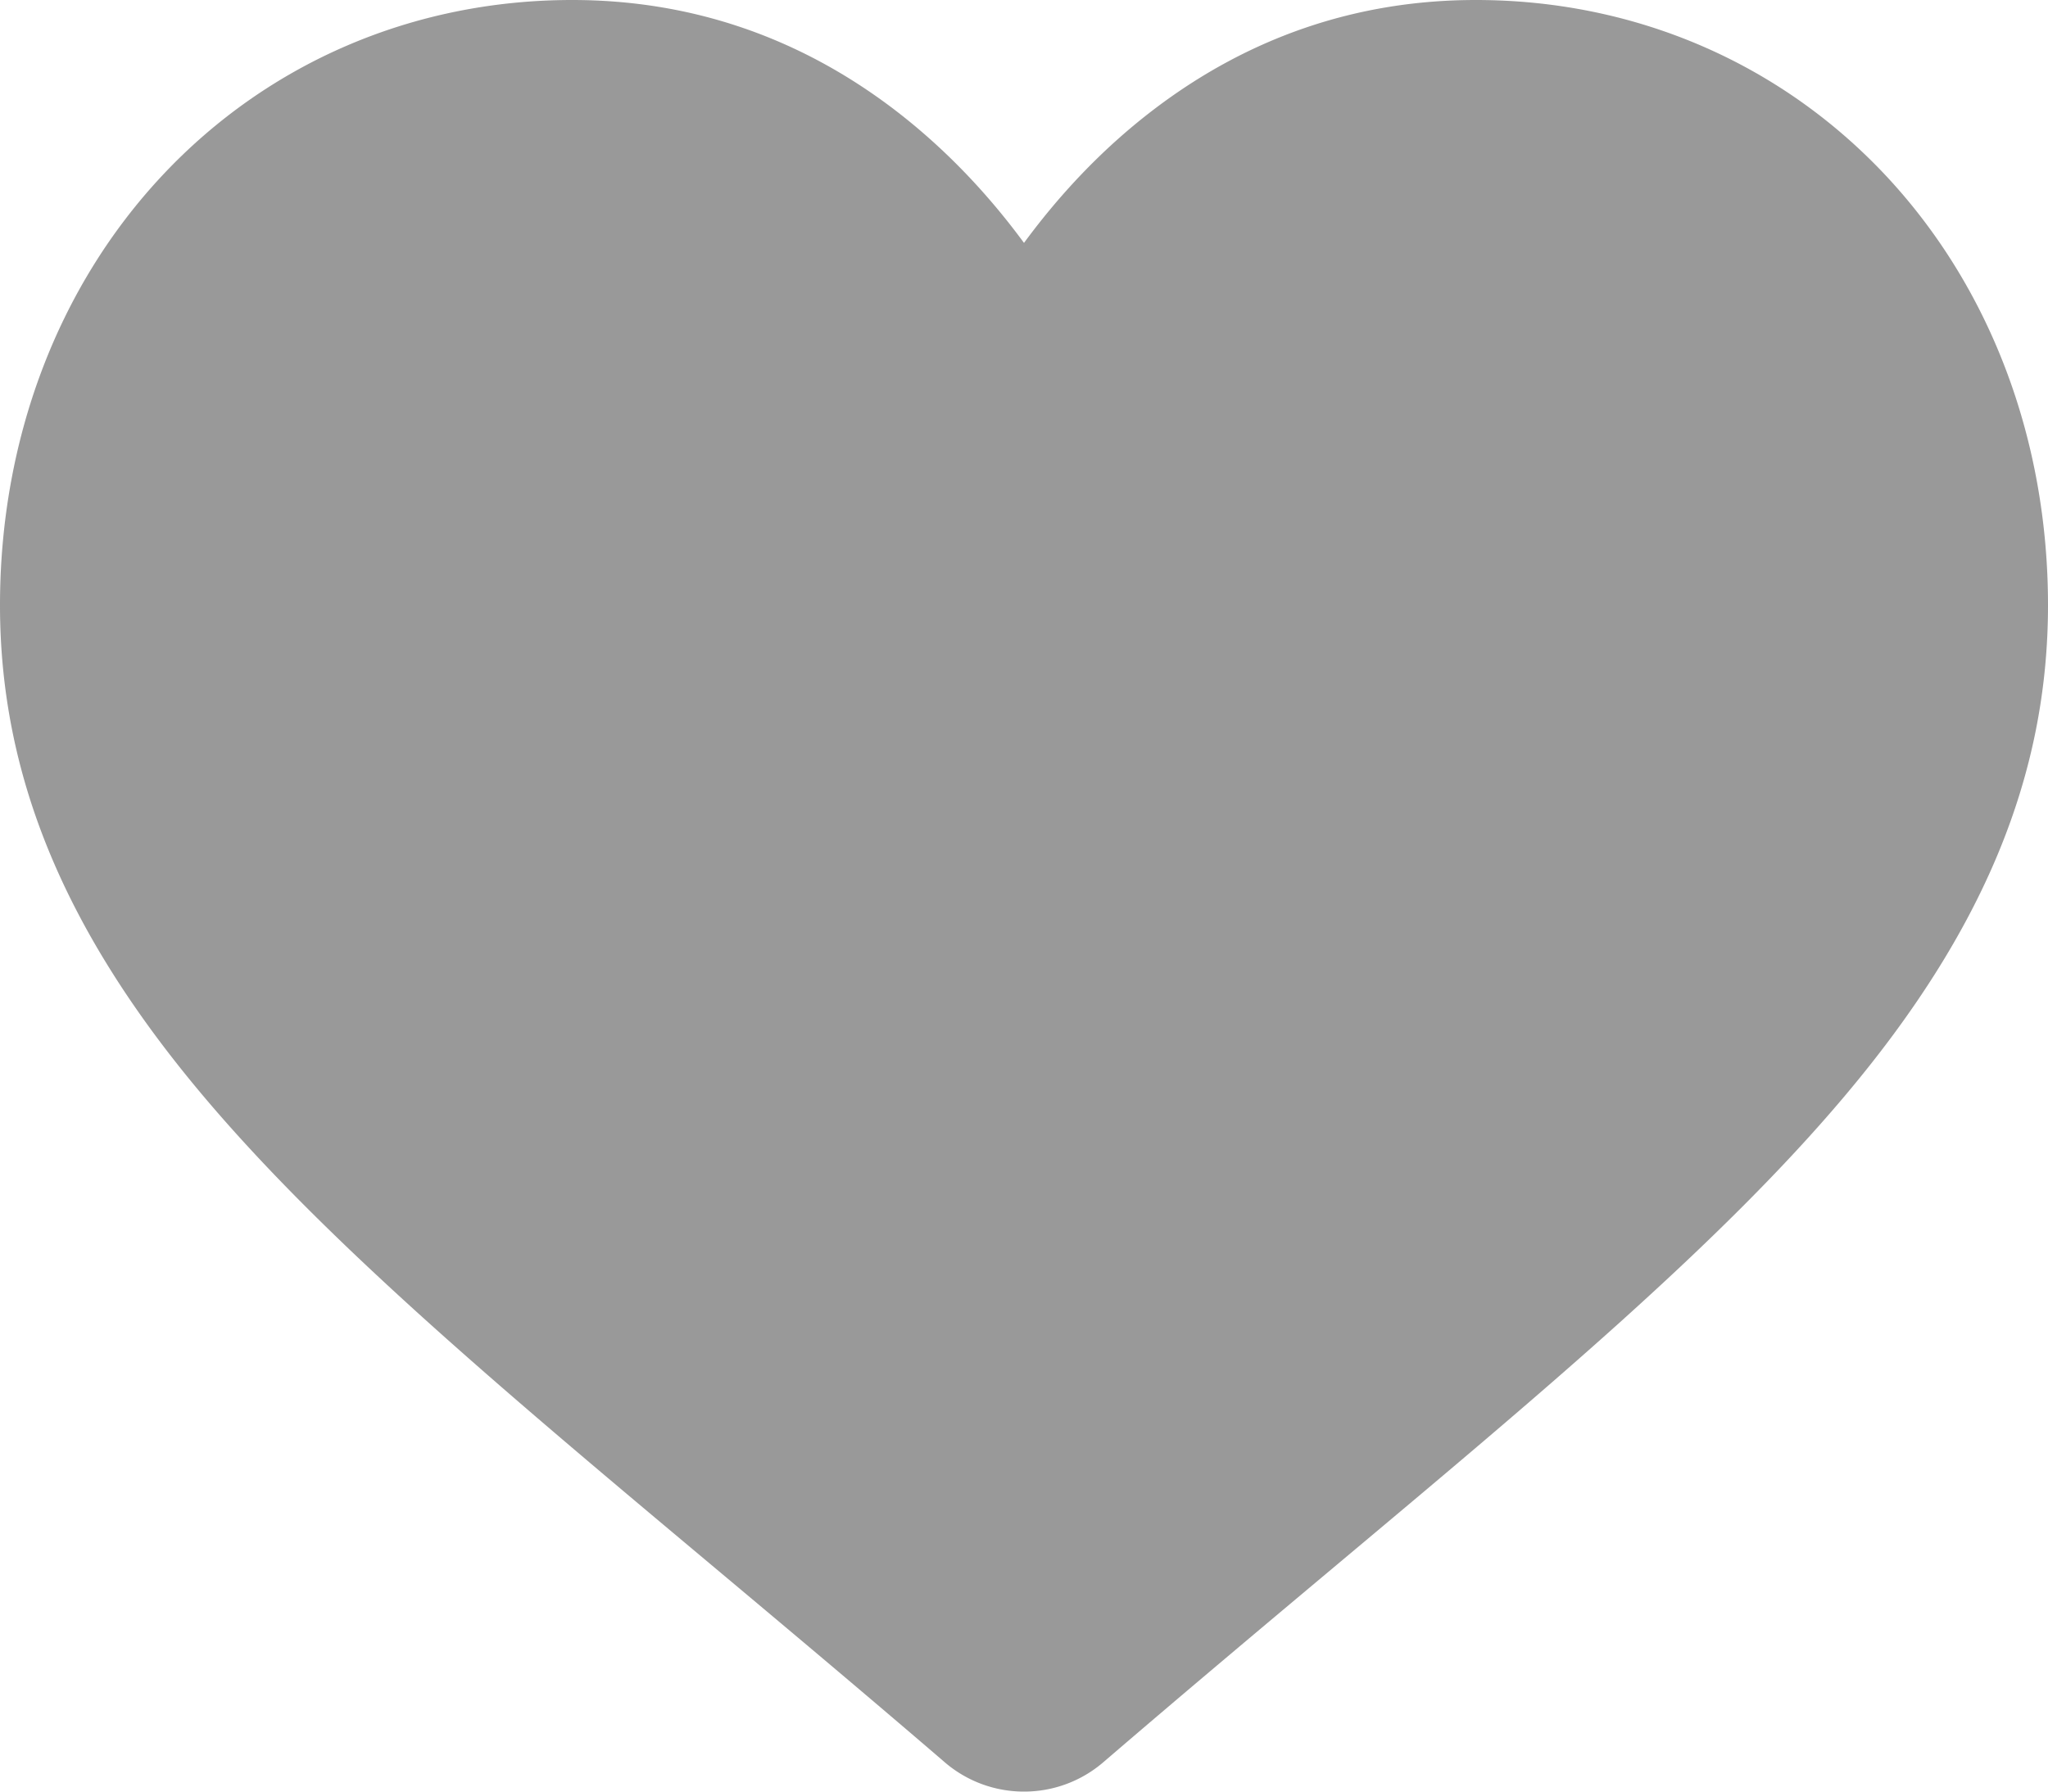 <svg xmlns="http://www.w3.org/2000/svg" fill="none" viewBox="0 0 16 14">
  <path fill="#999" d="M14.731 1.37C13.902.487 12.766 0 11.53 0c-.924 0-1.769.287-2.514.854-.376.286-.716.636-1.016 1.044-.3-.408-.641-.758-1.016-1.044C6.239.287 5.393 0 4.47 0 3.234 0 2.097.487 1.269 1.37.451 2.243 0 3.436 0 4.729c0 1.331.504 2.549 1.587 3.834.968 1.149 2.36 2.316 3.972 3.667.55.461 1.174.984 1.822 1.541A.948.948 0 008 14a.948.948 0 00.618-.228c.648-.557 1.272-1.08 1.823-1.542 1.612-1.351 3.004-2.517 3.972-3.667C15.496 7.278 16 6.06 16 4.729c0-1.293-.451-2.486-1.269-3.359z"/>
</svg>
